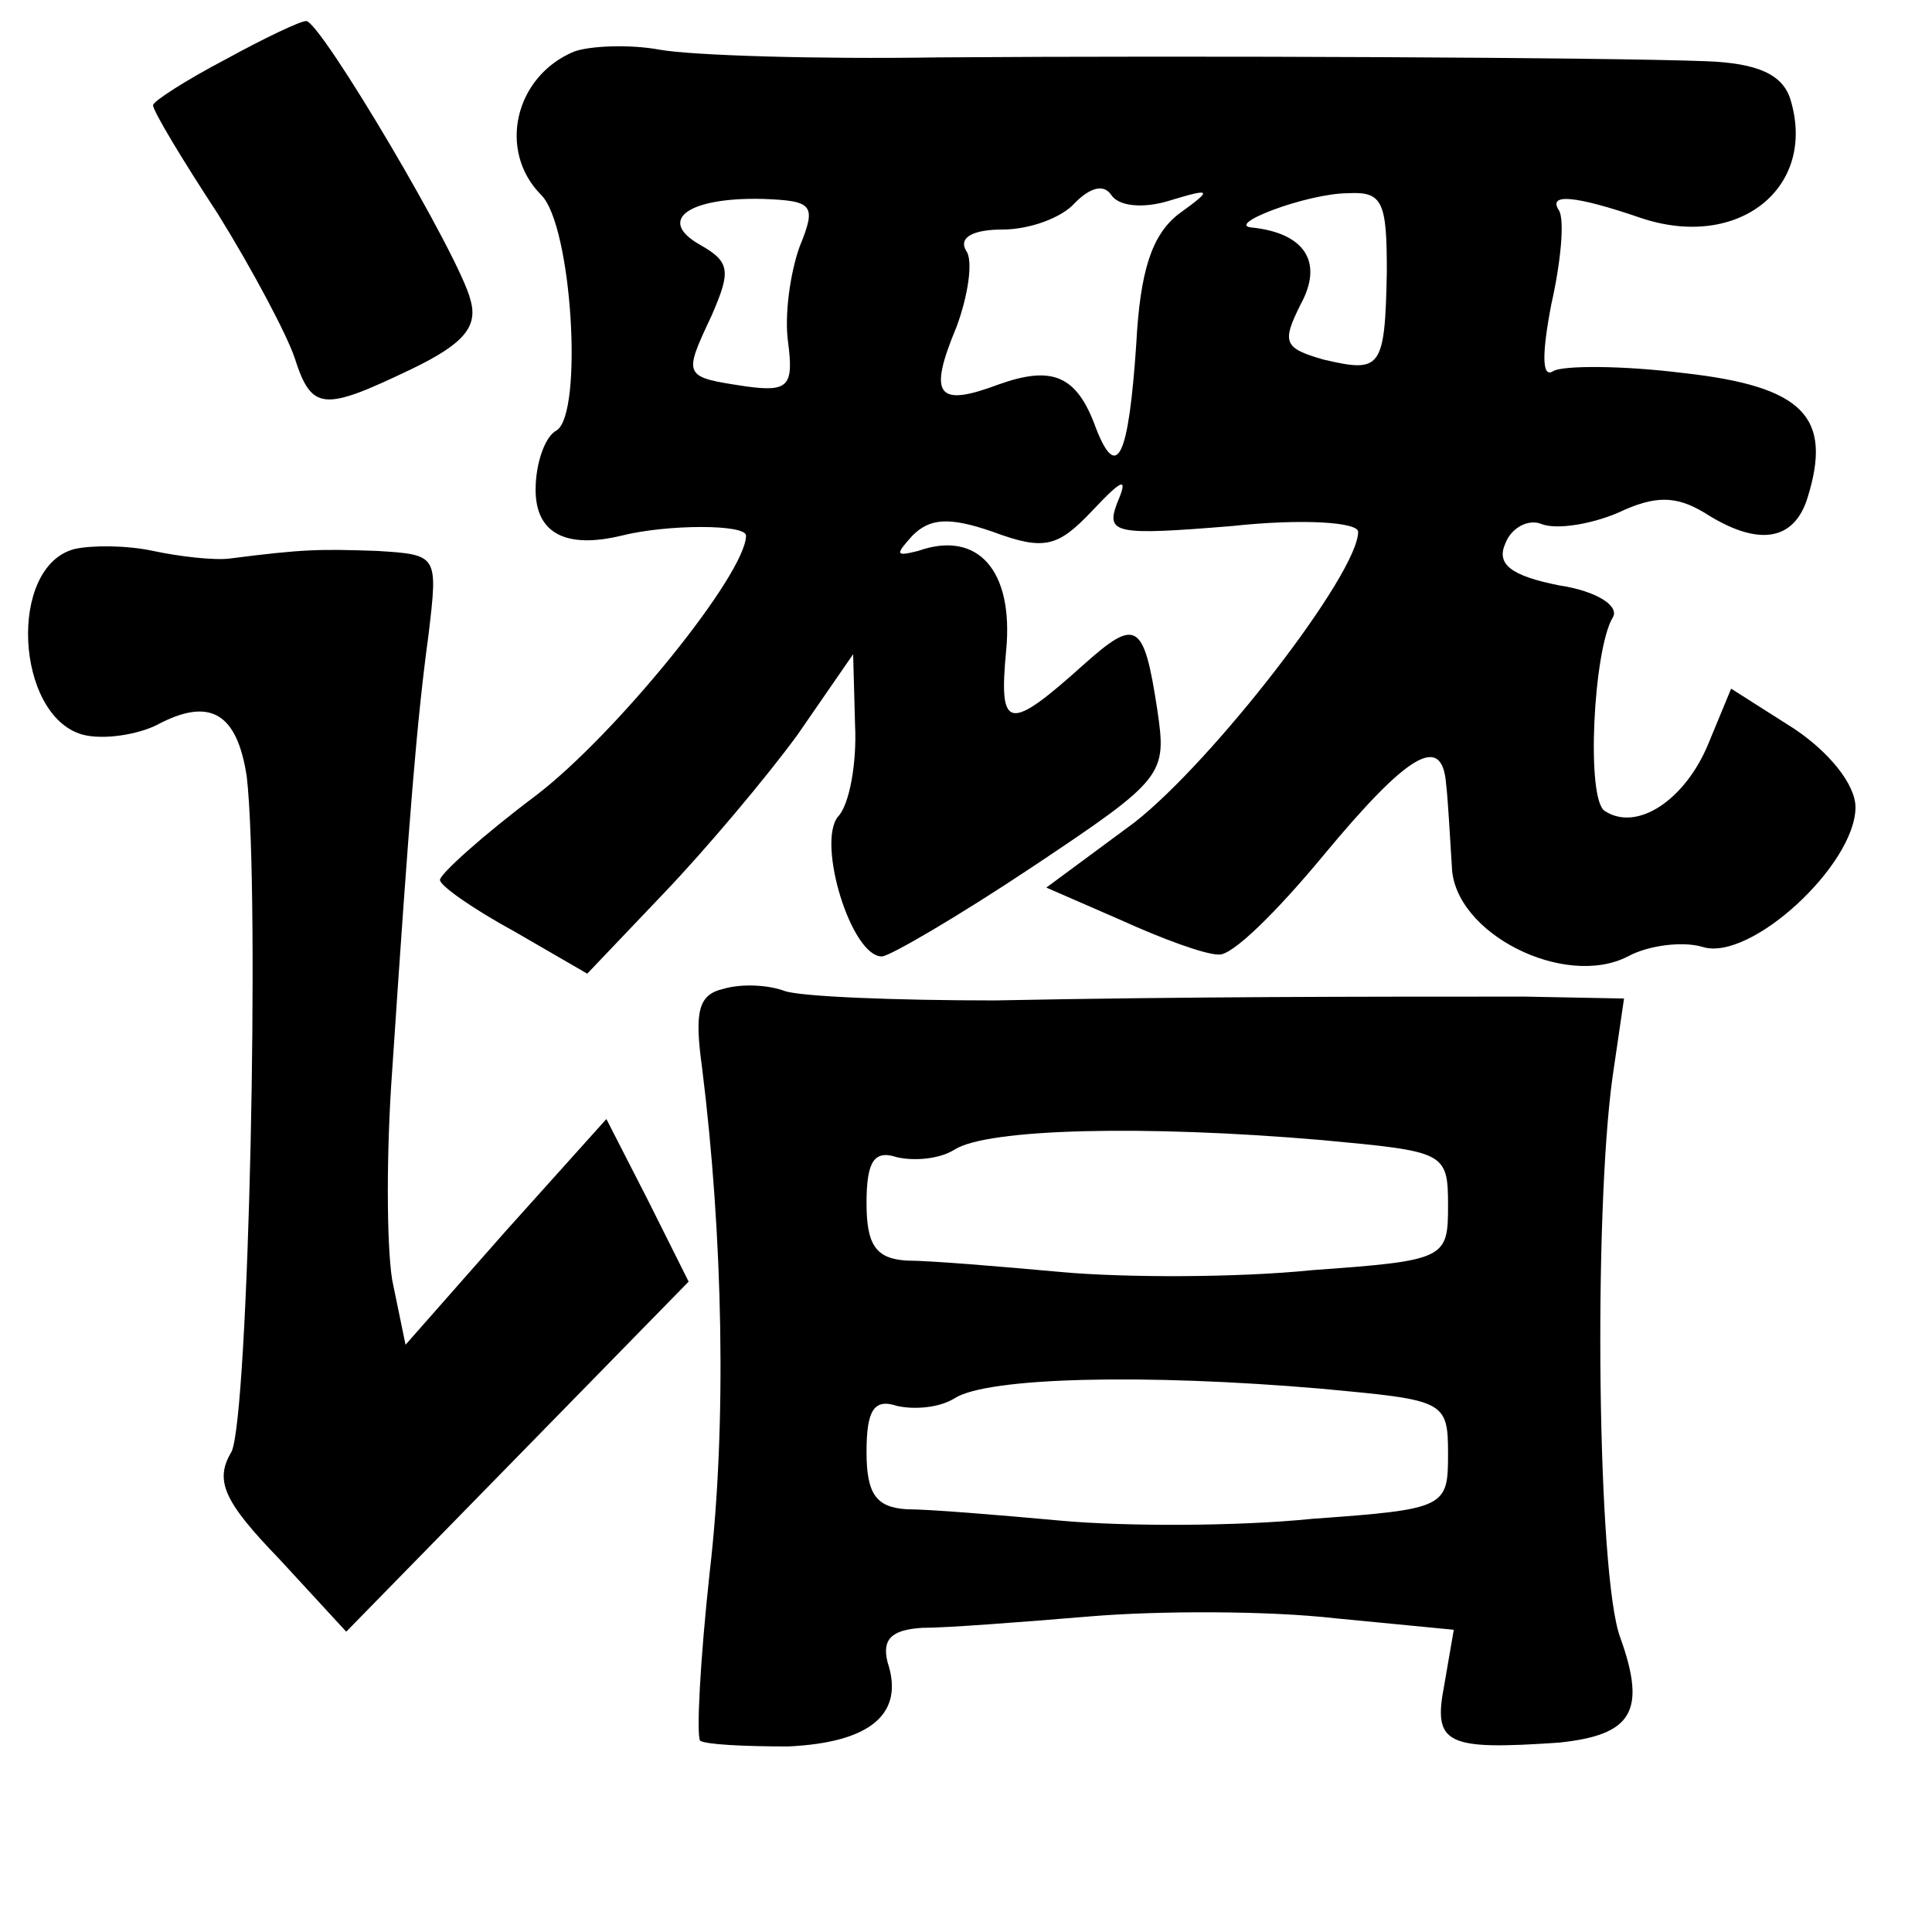 <?xml version="1.0" standalone="no"?>
<!DOCTYPE svg PUBLIC "-//W3C//DTD SVG 20010904//EN"
 "http://www.w3.org/TR/2001/REC-SVG-20010904/DTD/svg10.dtd">
<svg version="1.0" xmlns="http://www.w3.org/2000/svg"
 width="101pt" height="101pt" viewBox="0 0 101 101"
 preserveAspectRatio="xMidYMid meet">
<g transform="translate(0,101) scale(0.1,-0.1)"
fill="#000000" stroke="none">
<path d="M118 979 c-21 -11 -38 -22 -38 -24 0 -3 15 -28 34 -57 18 -29 36 -63
40 -75 9 -28 15 -28 61 -6 27 13 35 22 31 36 -5 22 -79 147 -86 146 -3 0 -22
-9 -42 -20z"/>
<path d="M300 983 c-31 -13 -40 -52 -17 -75 16 -16 22 -114 8 -123 -6 -3 -11
-17 -11 -31 0 -23 16 -31 45 -24 24 6 65 6 65 0 0 -20 -68 -104 -110 -136 -28
-21 -50 -41 -50 -44 0 -3 17 -15 39 -27 l38 -22 40 42 c22 23 54 61 70 83 l29
42 1 -37 c1 -20 -3 -42 -9 -48 -11 -14 7 -73 23 -73 4 0 40 21 79 47 69 46 70
48 65 82 -7 46 -11 48 -38 24 -40 -36 -45 -35 -41 7 4 42 -15 63 -46 52 -12
-3 -12 -2 -3 8 9 9 19 10 42 2 27 -10 34 -8 52 11 16 17 19 18 13 4 -6 -16 -1
-17 60 -12 37 4 66 2 66 -3 0 -22 -76 -120 -117 -152 l-46 -34 39 -17 c22 -10
44 -18 51 -18 7 -1 31 23 55 52 44 53 62 64 64 37 1 -8 2 -28 3 -43 1 -35 59
-64 92 -47 11 6 29 8 39 5 25 -8 80 43 80 73 0 12 -14 29 -32 41 l-33 21 -12
-29 c-12 -29 -37 -46 -54 -35 -10 6 -6 84 4 101 4 6 -8 14 -28 17 -25 5 -33
11 -28 22 3 8 12 13 19 10 8 -3 26 0 40 6 19 9 30 9 45 0 28 -18 47 -15 54 8
13 42 -2 58 -65 65 -32 4 -63 4 -68 1 -6 -4 -6 9 -1 35 5 22 7 44 4 49 -6 9 8
8 43 -4 51 -17 92 16 78 62 -4 13 -17 19 -44 20 -52 2 -265 3 -402 2 -63 -1
-128 1 -145 4 -16 3 -37 2 -45 -1z m311 -78 c23 7 23 6 5 -7 -14 -11 -20 -30
-22 -68 -4 -59 -10 -72 -21 -44 -10 28 -23 33 -51 23 -32 -12 -37 -6 -22 30 6
16 9 35 5 40 -4 7 4 11 19 11 14 0 31 6 38 14 8 8 15 10 19 4 4 -6 17 -7 30
-3z m-193 -24 c-5 -14 -8 -36 -6 -50 3 -23 0 -26 -22 -23 -33 5 -33 5 -18 37
10 23 10 28 -6 37 -23 13 -6 25 33 24 26 -1 28 -3 19 -25z m307 -13 c-1 -51
-3 -53 -33 -46 -21 6 -22 9 -12 29 12 22 2 37 -25 40 -16 1 28 18 50 18 18 1
20 -5 20 -41z"/>
<path d="M39 723 c-35 -9 -31 -87 4 -97 11 -3 29 0 39 5 28 15 42 6 47 -27 7
-61 1 -335 -8 -353 -9 -15 -4 -26 25 -56 l35 -38 90 92 89 91 -21 42 -22 43
-53 -59 -52 -59 -7 34 c-3 19 -3 68 0 109 9 135 13 184 19 228 5 42 5 42 -27
44 -30 1 -38 1 -77 -4 -8 -1 -26 1 -40 4 -14 3 -32 3 -41 1z"/>
<path d="M378 493 c-13 -3 -15 -12 -11 -41 11 -88 13 -187 4 -264 -5 -46 -7
-85 -5 -88 3 -2 23 -3 46 -3 43 2 61 17 52 44 -3 12 2 17 18 18 13 0 52 3 88
6 36 3 93 3 128 -1 l62 -6 -5 -29 c-6 -31 1 -34 60 -30 38 4 46 16 32 55 -12
32 -14 221 -4 293 l6 41 -52 1 c-86 0 -176 0 -277 -2 -52 0 -102 2 -110 5 -8
3 -22 4 -32 1z m313 -79 c64 -6 66 -6 66 -34 0 -28 -1 -29 -71 -34 -39 -4 -98
-4 -131 -1 -33 3 -69 6 -81 6 -16 1 -21 8 -21 30 0 22 4 28 16 24 9 -2 22 -1
30 4 17 11 99 13 192 5z m0 -130 c64 -6 66 -6 66 -34 0 -28 -1 -29 -71 -34
-39 -4 -98 -4 -131 -1 -33 3 -69 6 -81 6 -16 1 -21 8 -21 30 0 22 4 28 16 24
9 -2 22 -1 30 4 17 11 99 13 192 5z"/>
</g>
</svg>
